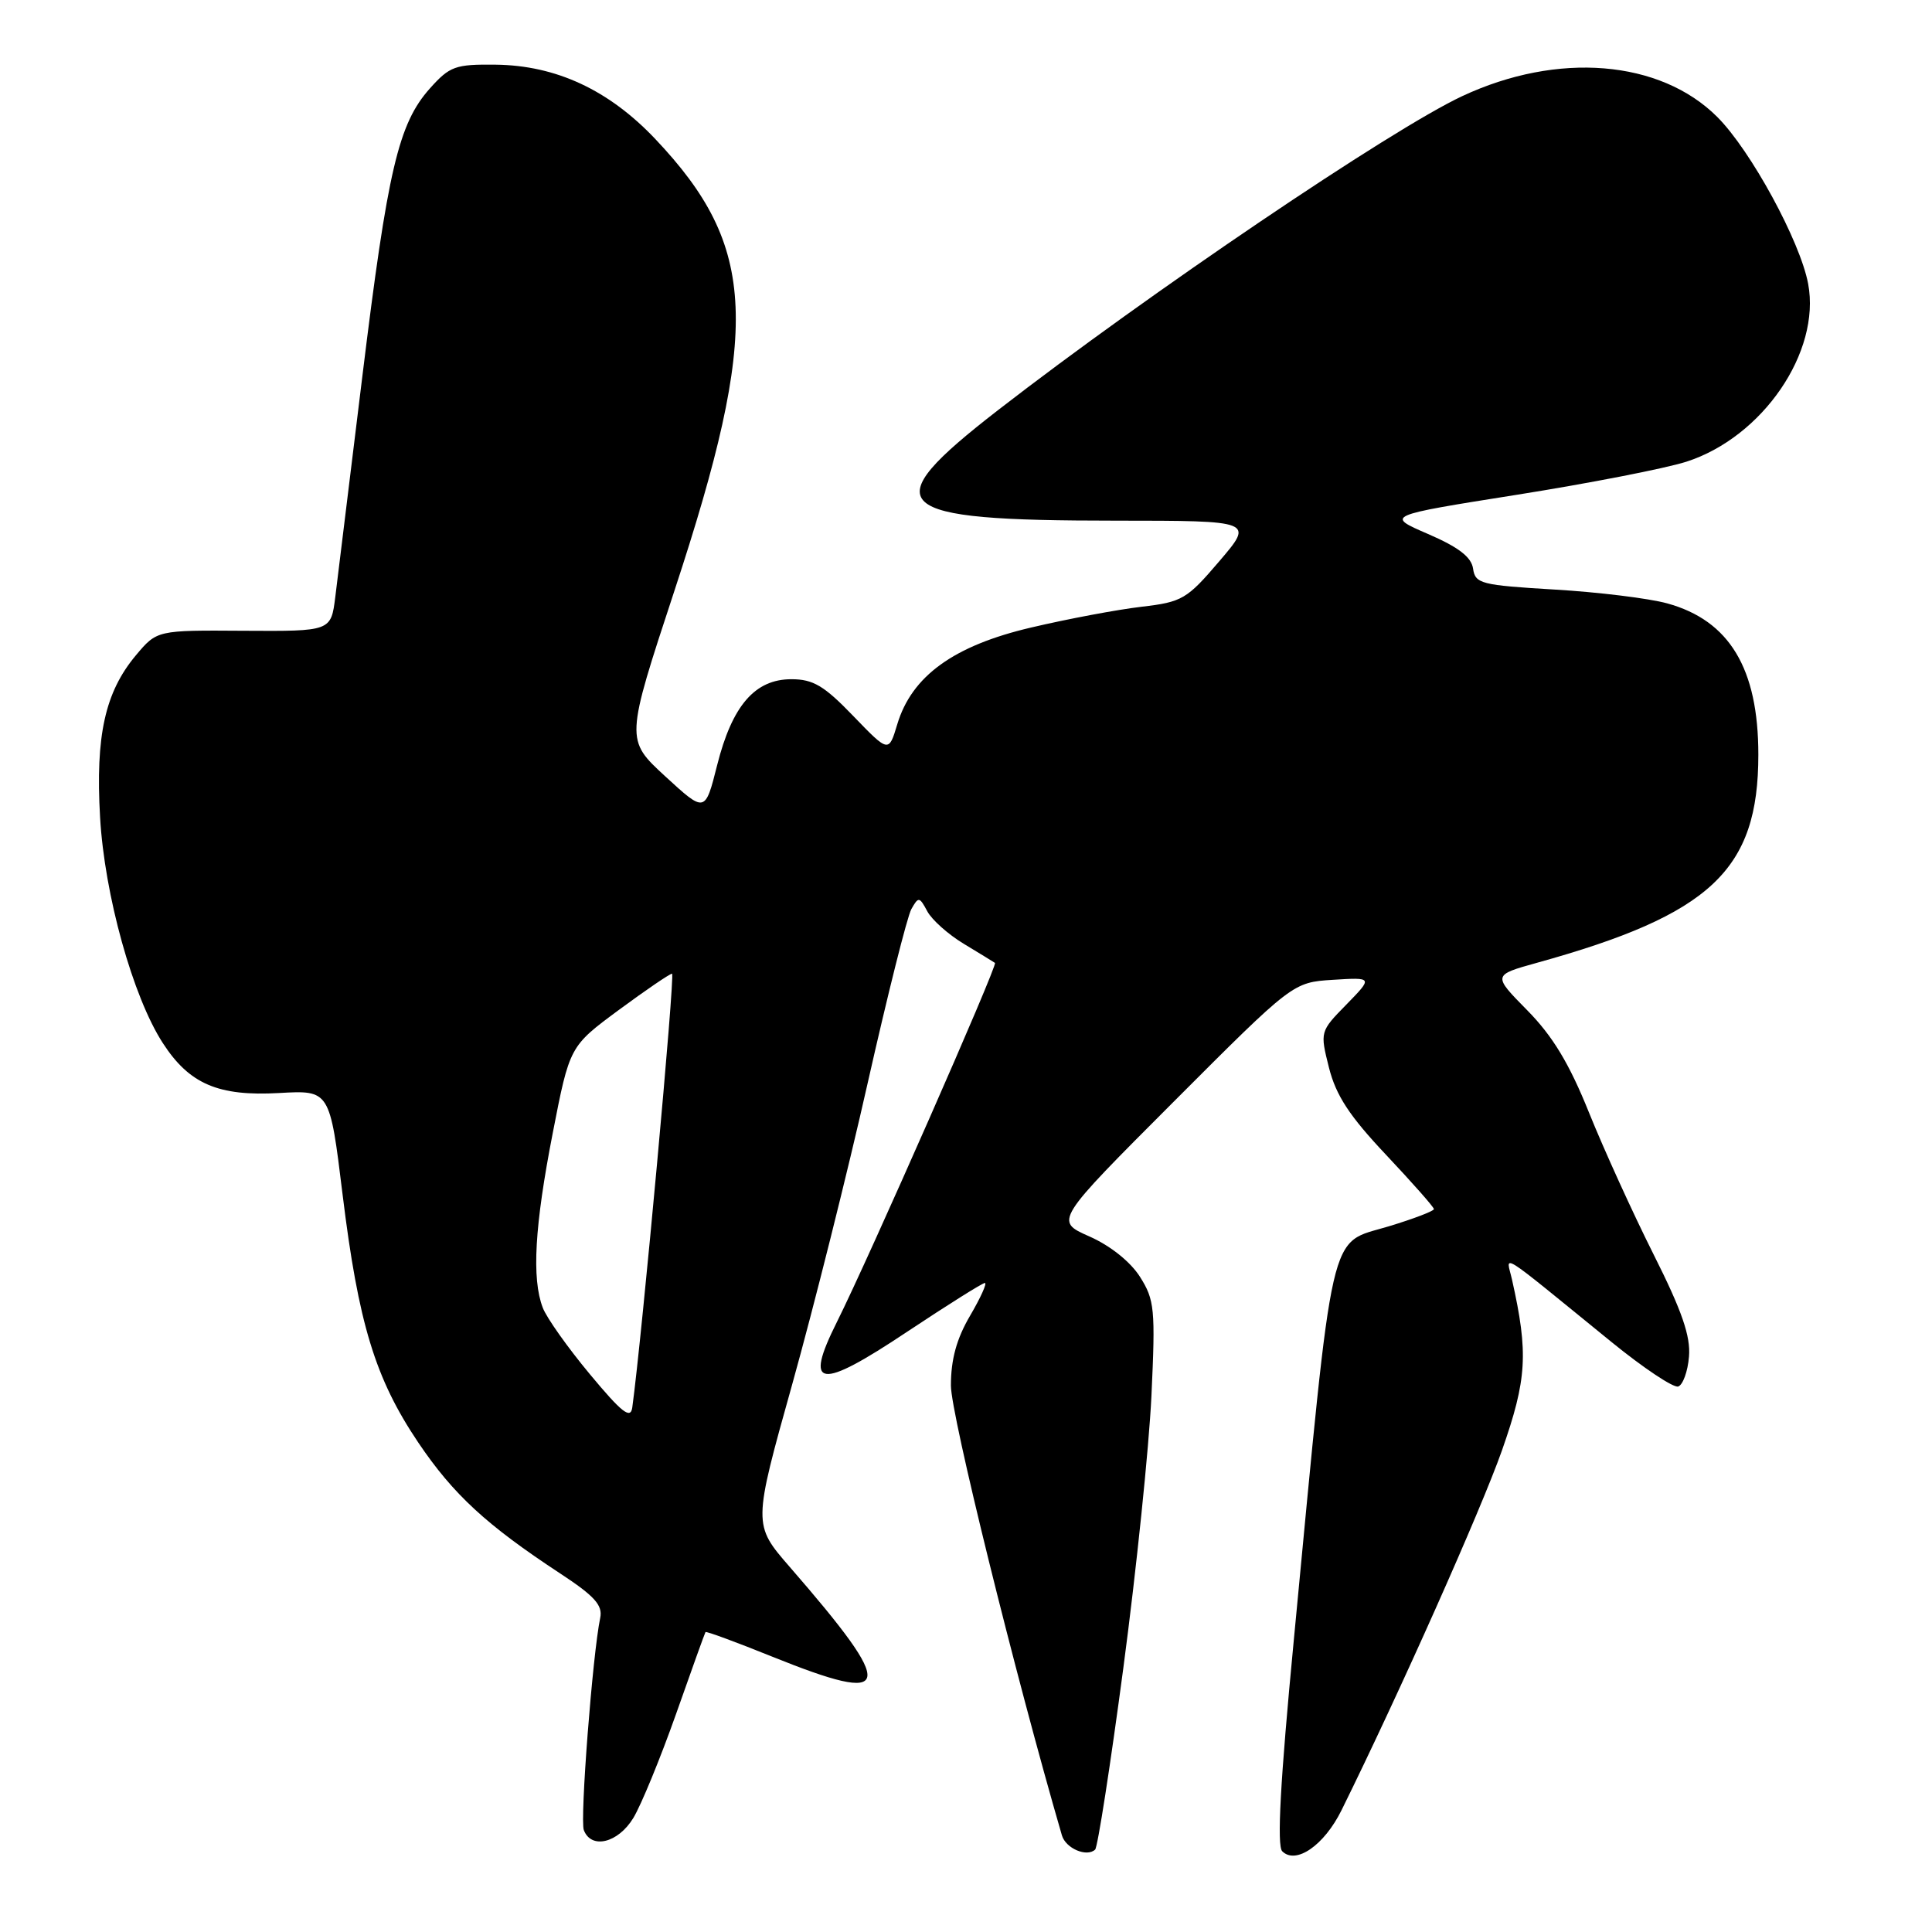 <?xml version="1.0" encoding="UTF-8" standalone="no"?>
<!DOCTYPE svg PUBLIC "-//W3C//DTD SVG 1.1//EN" "http://www.w3.org/Graphics/SVG/1.1/DTD/svg11.dtd" >
<svg xmlns="http://www.w3.org/2000/svg" xmlns:xlink="http://www.w3.org/1999/xlink" version="1.1" viewBox="0 0 256 256">
 <g >
 <path fill="currentColor"
d=" M 148.85 221.00 C 150.57 208.07 152.24 191.88 152.57 185.00 C 153.11 173.45 152.99 172.25 151.05 169.18 C 149.78 167.18 147.11 165.05 144.34 163.83 C 139.73 161.79 139.73 161.79 155.52 145.98 C 171.31 130.17 171.31 130.17 176.62 129.83 C 181.92 129.50 181.92 129.50 178.41 133.10 C 174.90 136.68 174.90 136.71 176.10 141.49 C 177.03 145.16 178.81 147.88 183.66 153.02 C 187.14 156.72 190.00 159.95 190.00 160.21 C 190.00 160.47 187.30 161.50 184.00 162.50 C 175.95 164.94 176.78 161.31 171.43 217.38 C 169.64 236.05 169.18 244.58 169.90 245.30 C 171.71 247.11 175.46 244.52 177.76 239.86 C 185.44 224.31 196.23 200.09 199.01 192.21 C 202.33 182.75 202.54 179.32 200.35 169.56 C 199.60 166.20 198.02 165.21 213.49 177.79 C 217.75 181.26 221.74 183.92 222.37 183.72 C 222.99 183.51 223.64 181.73 223.80 179.76 C 224.03 177.07 222.88 173.72 219.12 166.24 C 216.38 160.78 212.52 152.31 210.55 147.42 C 207.93 140.91 205.74 137.29 202.37 133.87 C 197.78 129.21 197.78 129.21 203.64 127.58 C 226.72 121.18 232.99 115.28 232.99 100.00 C 232.99 88.57 229.16 82.22 220.91 79.95 C 218.48 79.28 211.78 78.46 206.00 78.12 C 196.25 77.54 195.48 77.35 195.19 75.35 C 194.97 73.82 193.28 72.51 189.23 70.76 C 183.58 68.32 183.58 68.32 200.99 65.56 C 210.57 64.04 220.67 62.07 223.45 61.18 C 233.55 57.93 241.28 46.65 239.59 37.61 C 238.53 31.95 231.98 19.93 227.55 15.50 C 219.98 7.93 206.40 6.82 193.75 12.74 C 184.32 17.15 152.17 38.90 132.25 54.34 C 115.69 67.18 117.60 68.99 147.83 68.99 C 166.15 69.00 166.15 69.00 161.57 74.36 C 157.27 79.40 156.65 79.77 151.25 80.40 C 148.09 80.77 141.51 82.00 136.63 83.15 C 126.37 85.55 120.81 89.58 118.89 95.98 C 117.76 99.74 117.76 99.74 113.06 94.87 C 109.20 90.86 107.75 90.00 104.86 90.00 C 100.03 90.00 97.02 93.49 95.03 101.37 C 93.43 107.72 93.43 107.72 88.15 102.87 C 82.87 98.01 82.87 98.01 89.37 78.26 C 100.81 43.48 100.36 32.72 86.84 18.43 C 80.69 11.93 73.69 8.66 65.67 8.57 C 60.33 8.51 59.60 8.77 56.97 11.71 C 52.80 16.38 51.37 22.44 48.01 49.89 C 46.35 63.42 44.74 76.56 44.43 79.08 C 43.86 83.65 43.86 83.65 32.33 83.58 C 20.80 83.50 20.80 83.50 18.00 86.84 C 13.92 91.71 12.64 97.49 13.26 108.27 C 13.84 118.55 17.60 132.09 21.58 138.22 C 25.09 143.64 28.93 145.29 37.00 144.83 C 43.70 144.45 43.70 144.45 45.39 158.25 C 47.49 175.38 49.71 182.65 55.42 191.14 C 60.06 198.02 64.45 202.07 74.24 208.50 C 78.79 211.49 79.88 212.70 79.53 214.38 C 78.52 219.23 76.83 241.12 77.36 242.50 C 78.35 245.08 81.90 244.21 83.92 240.89 C 84.96 239.17 87.50 232.99 89.57 227.14 C 91.63 221.29 93.39 216.39 93.48 216.26 C 93.57 216.12 97.55 217.59 102.31 219.51 C 118.54 226.05 118.93 224.06 104.63 207.61 C 99.77 202.01 99.77 202.01 104.98 183.40 C 107.84 173.16 112.34 155.21 114.97 143.52 C 117.61 131.82 120.21 121.45 120.76 120.46 C 121.70 118.79 121.83 118.81 122.87 120.75 C 123.48 121.89 125.67 123.84 127.74 125.08 C 129.81 126.33 131.65 127.46 131.84 127.59 C 132.22 127.88 115.15 166.65 110.90 175.16 C 106.48 183.99 108.50 184.27 120.24 176.44 C 125.57 172.90 130.18 170.00 130.50 170.00 C 130.82 170.00 129.94 171.95 128.54 174.34 C 126.75 177.39 126.00 180.13 126.00 183.60 C 126.00 187.42 134.48 221.79 140.71 243.20 C 141.22 244.93 144.01 246.12 145.11 245.08 C 145.45 244.76 147.13 233.93 148.85 221.00 Z  M 78.17 182.10 C 75.24 178.58 72.42 174.61 71.92 173.28 C 70.44 169.41 70.84 162.45 73.24 150.14 C 75.48 138.64 75.48 138.64 81.99 133.83 C 85.57 131.19 88.75 129.02 89.05 129.02 C 89.48 129.00 85.06 177.18 83.78 186.50 C 83.56 188.09 82.41 187.20 78.17 182.10 Z "/>
</g>
</svg>